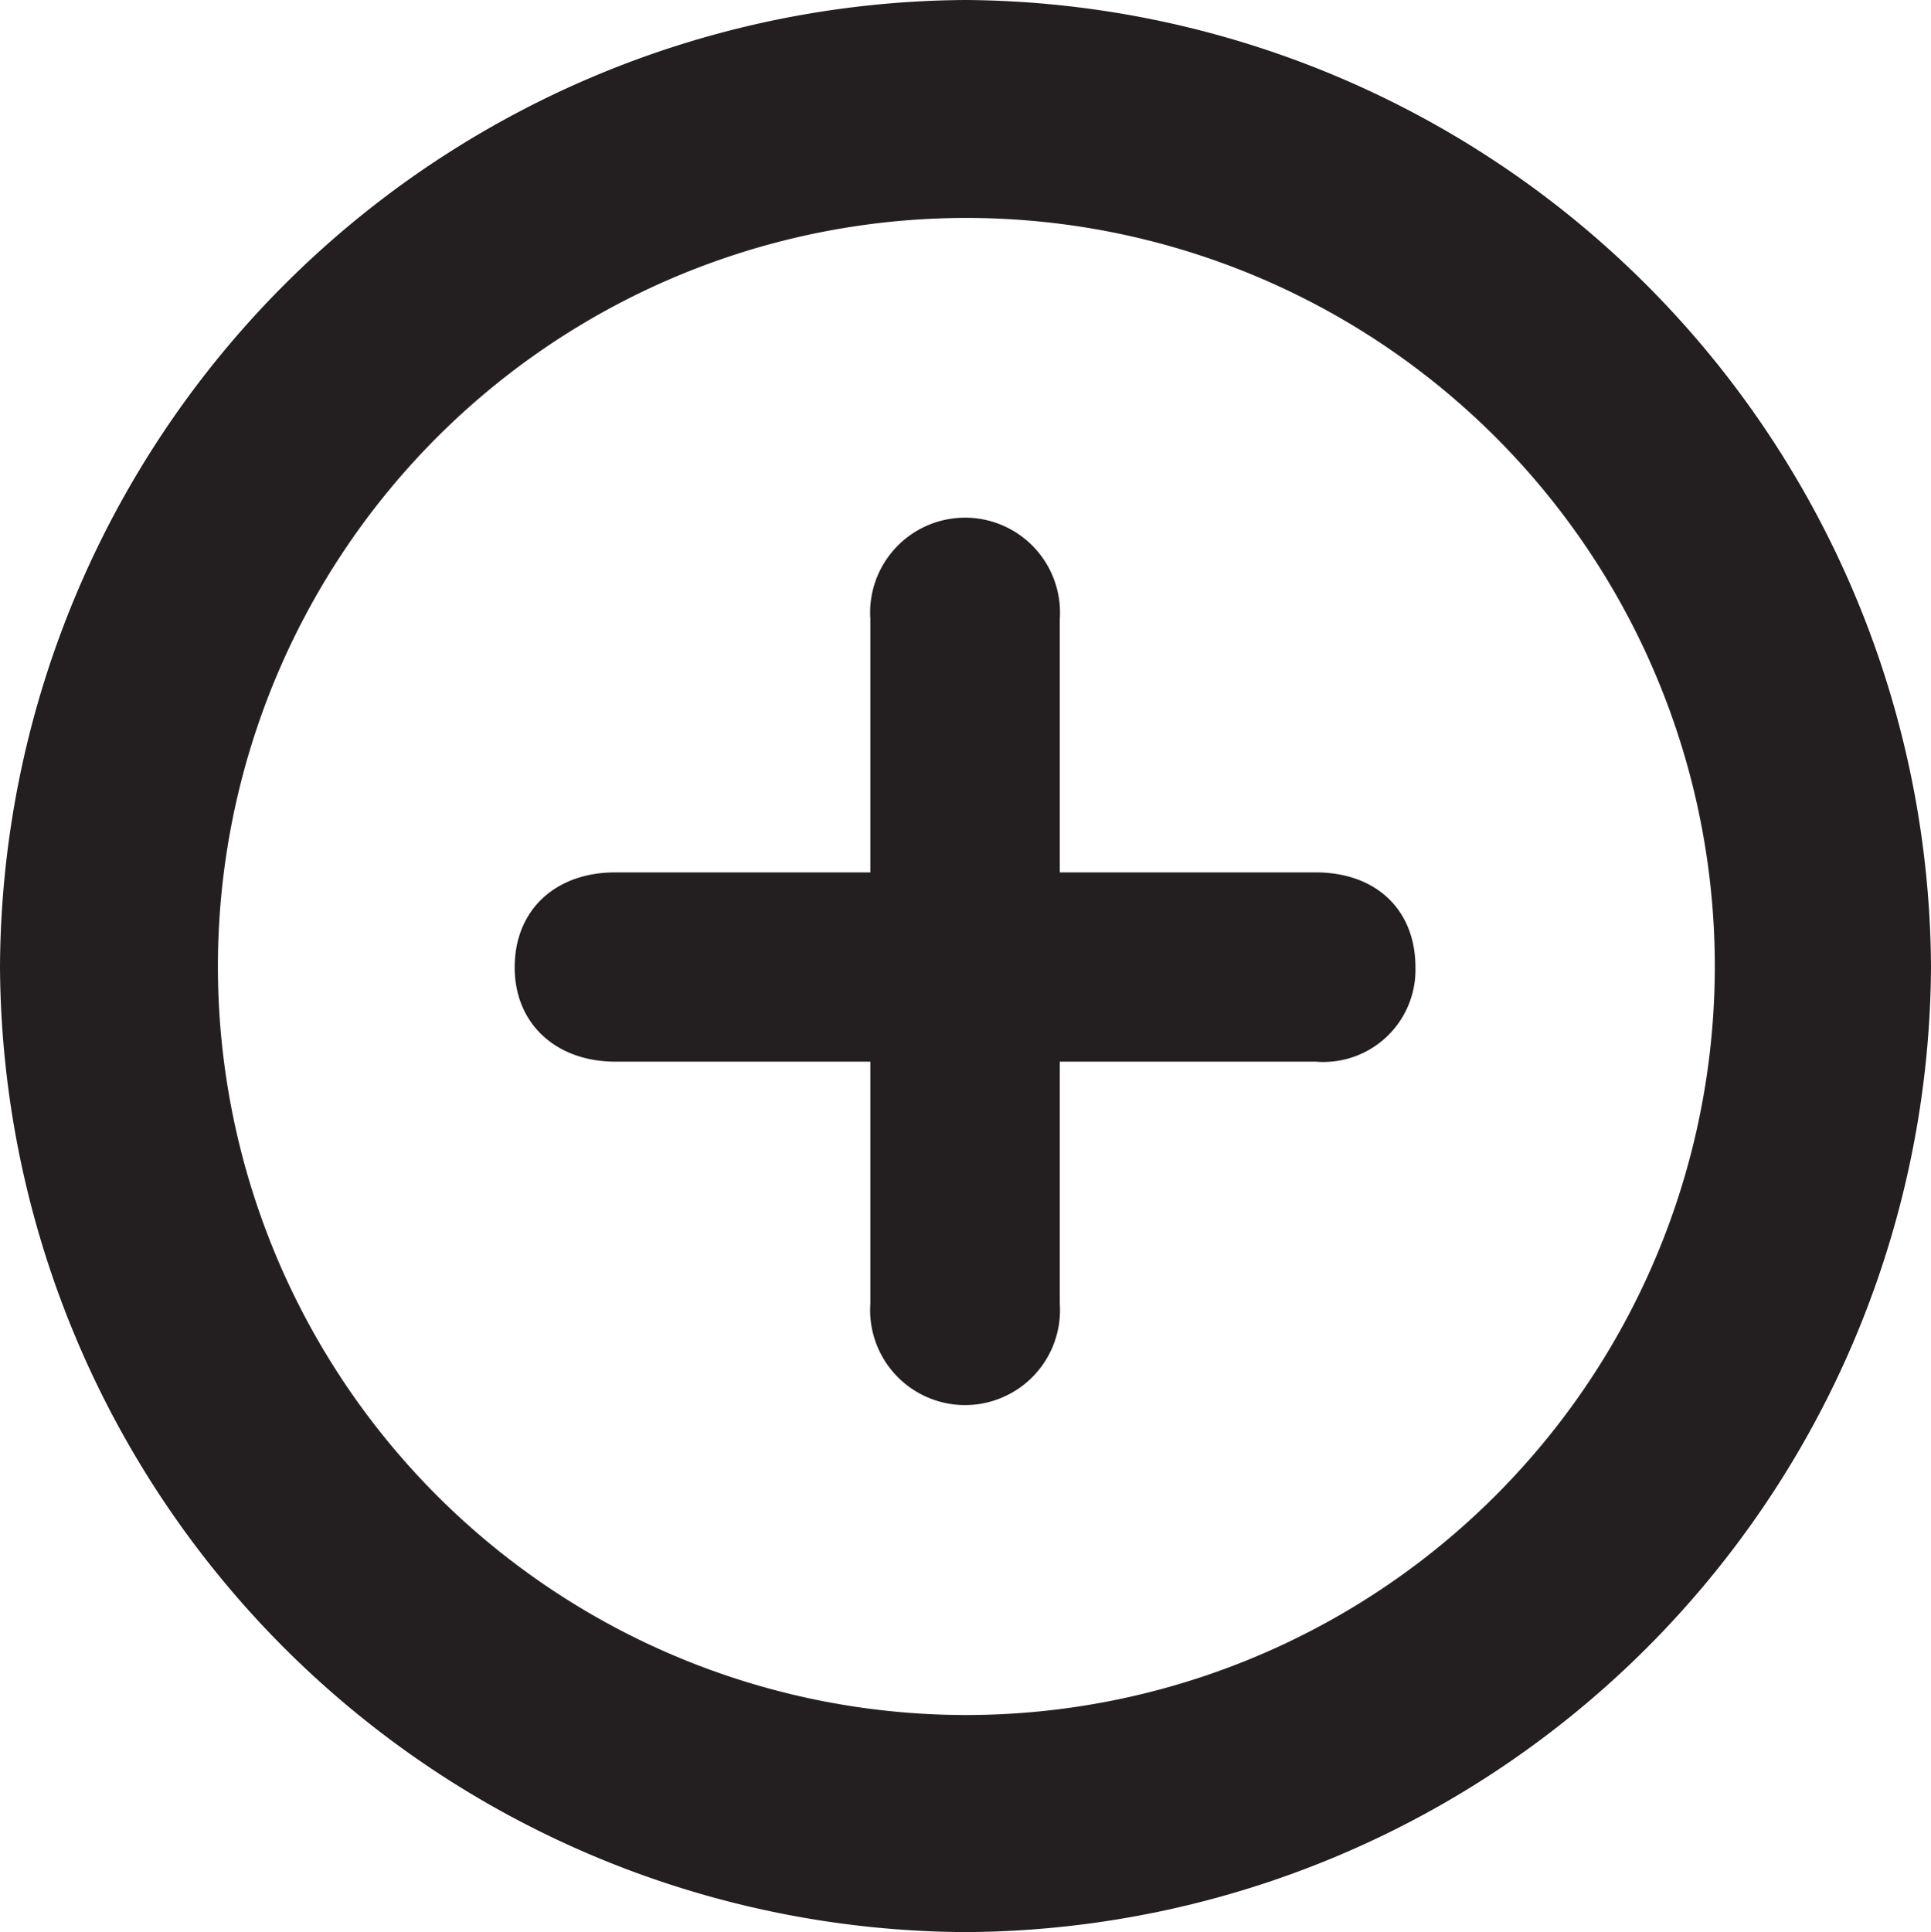 <svg xmlns="http://www.w3.org/2000/svg" viewBox="0 0 88.88 88.92"><defs><style>.cls-1{fill:#231f20;}</style></defs><title>plus.circle.black</title><g id="Layer_2" data-name="Layer 2"><g id="Layer_1-2" data-name="Layer 1"><path class="cls-1" d="M0,44.48A44.71,44.71,0,0,1,44.44,0,44.74,44.74,0,0,1,88.88,44.48,44.66,44.66,0,0,1,44.44,88.92,44.66,44.66,0,0,1,0,44.48Zm78.93,0A34.45,34.45,0,1,0,44.44,78.93,34.47,34.47,0,0,0,78.93,44.48ZM40.06,60V48.86H28.32c-2.68,0-4.63-1.7-4.63-4.34s1.87-4.37,4.63-4.37H40.06V28.49a4.37,4.37,0,1,1,8.72,0V40.15H60.56c2.76,0,4.59,1.7,4.59,4.37a4.24,4.24,0,0,1-4.59,4.34H48.78V60a4.37,4.37,0,1,1-8.72,0Z"/></g></g></svg>
